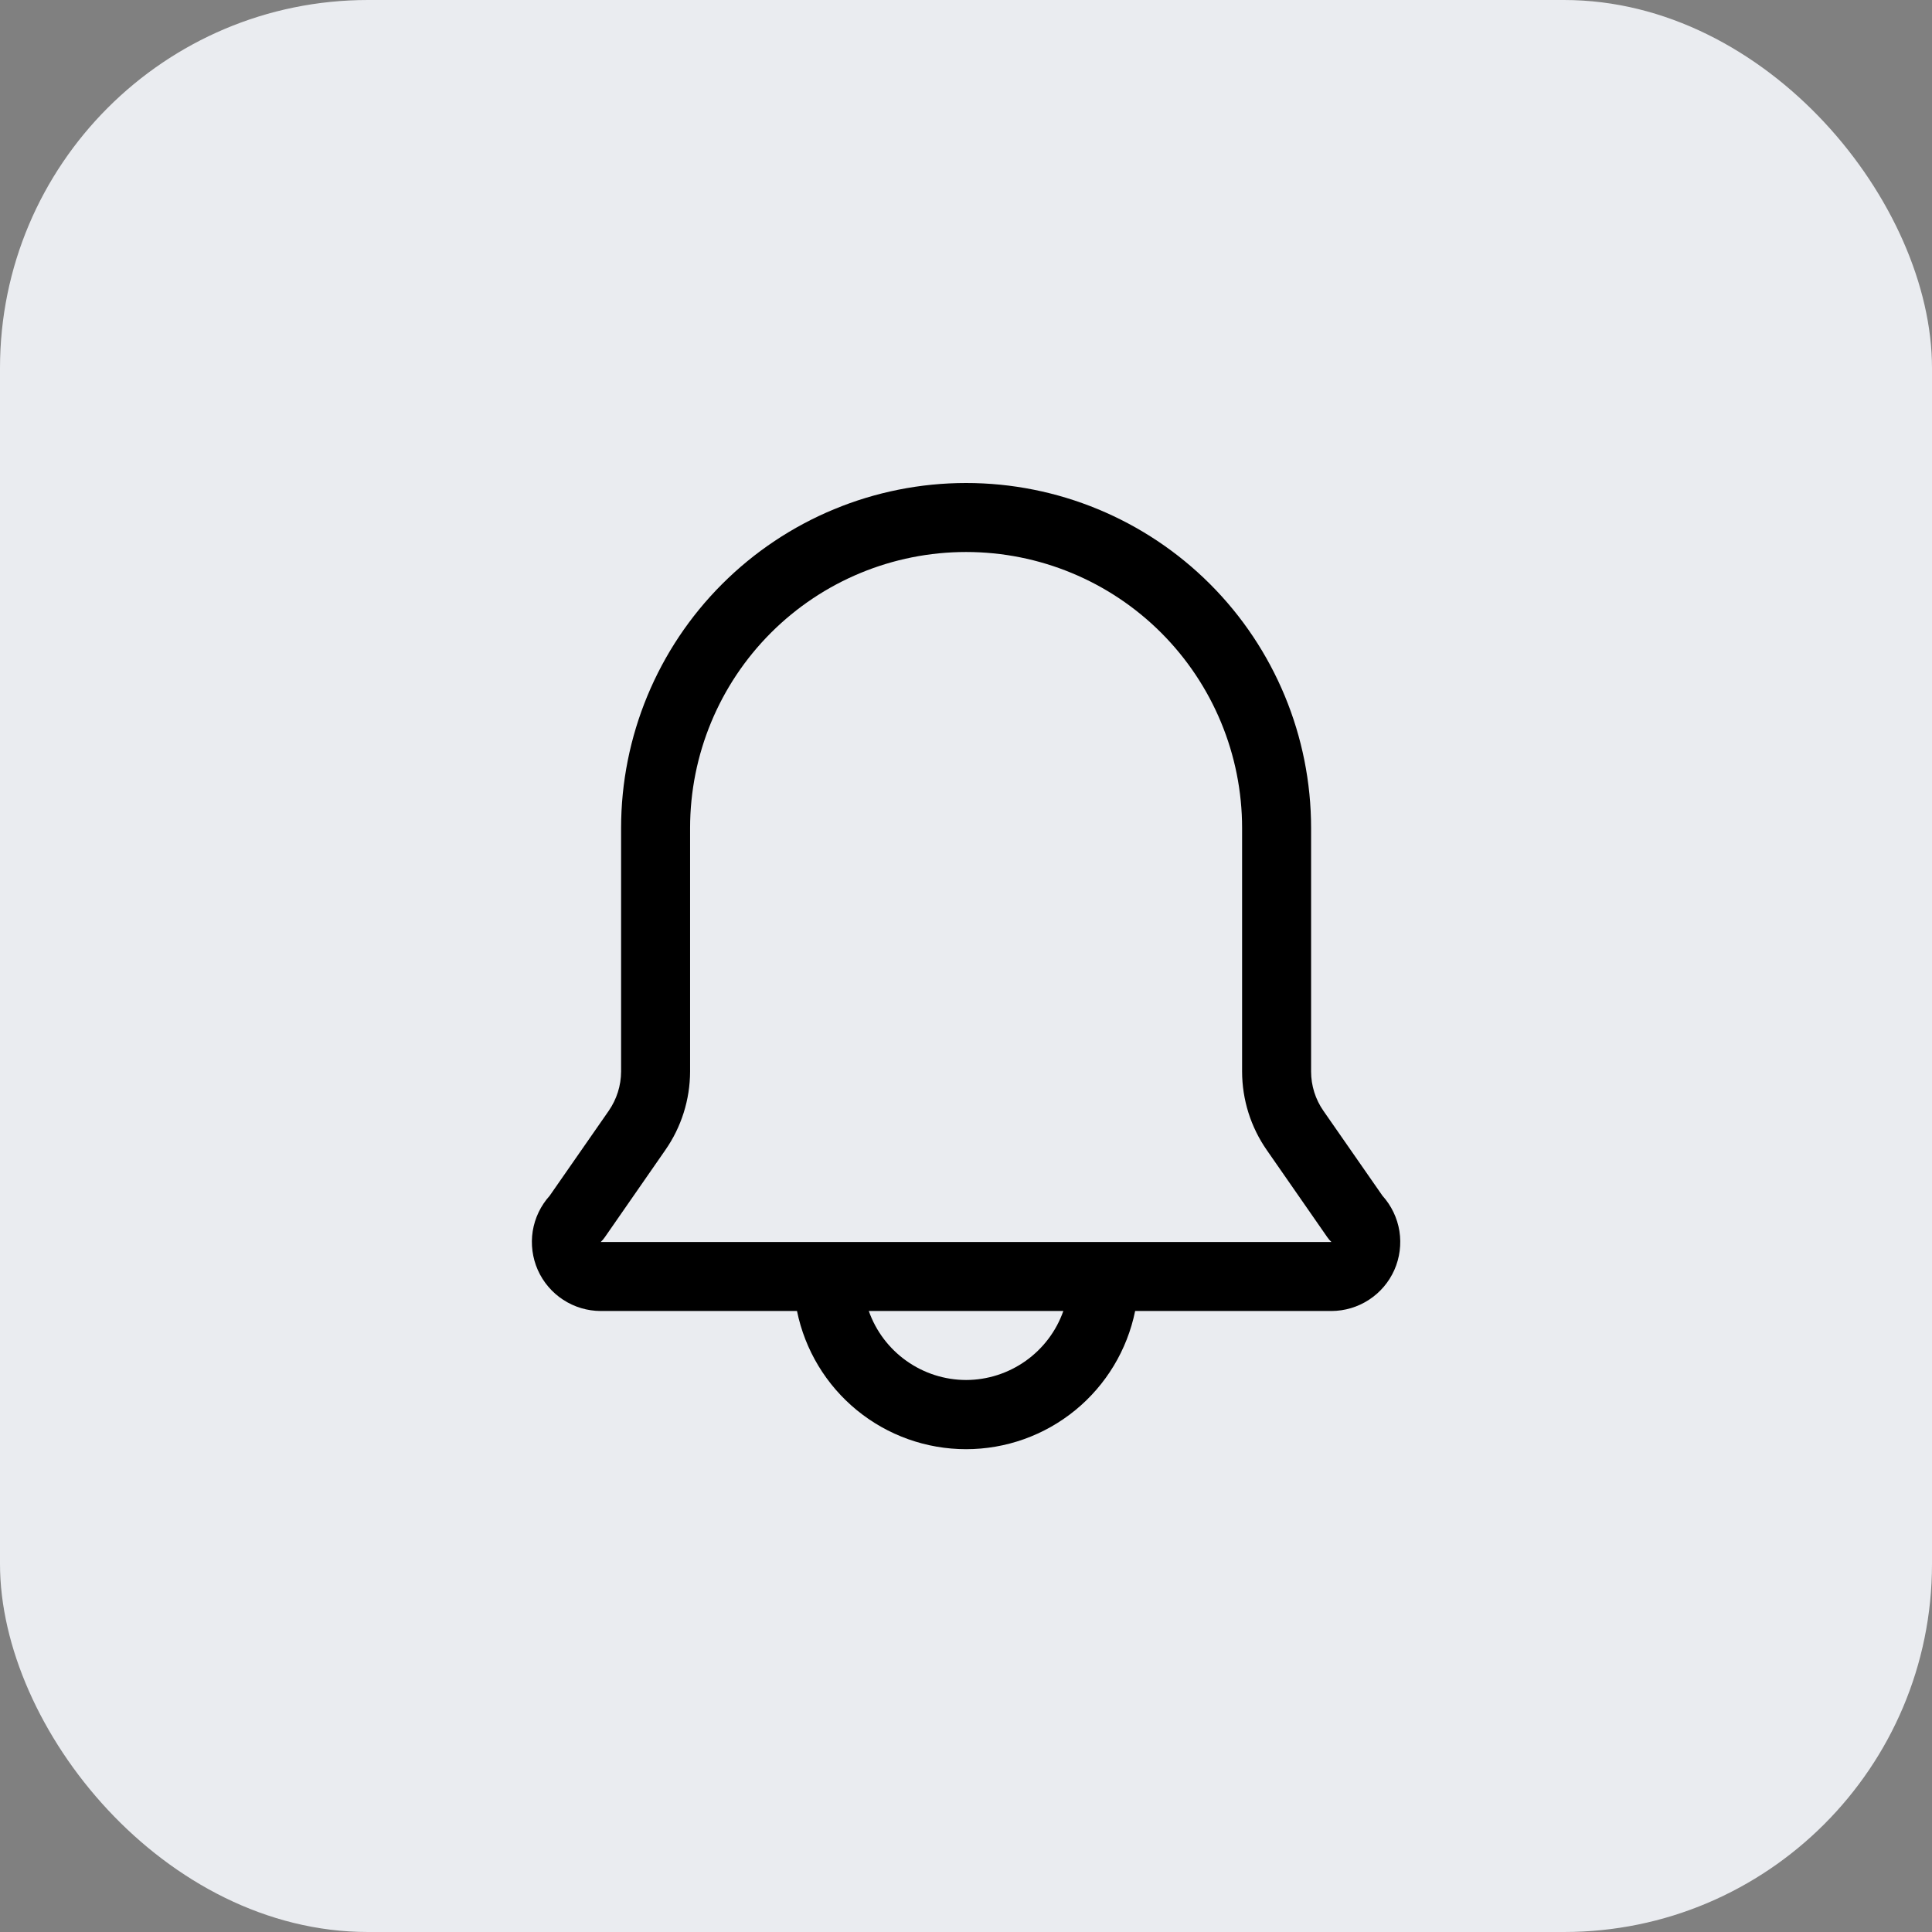 <svg width="42" height="42" viewBox="0 0 42 42" fill="none" xmlns="http://www.w3.org/2000/svg">
<rect x="0" y="0" width="42" height="42" fill="#808080" stroke="none"/>
<rect width="42" height="42" rx="8" fill="#EAECF0"/>
<path d="M30.054 25.995L28.771 24.15C28.596 23.899 28.502 23.601 28.502 23.295V18C28.502 16.011 27.711 14.103 26.305 12.697C24.898 11.29 22.991 10.5 21.002 10.5C19.012 10.5 17.105 11.29 15.698 12.697C14.292 14.103 13.502 16.011 13.502 18V23.295C13.501 23.601 13.406 23.899 13.232 24.15L11.949 25.995C11.755 26.21 11.627 26.477 11.581 26.763C11.536 27.049 11.574 27.343 11.691 27.608C11.809 27.873 12 28.098 12.243 28.256C12.486 28.415 12.769 28.499 13.059 28.5H17.326C17.499 29.348 17.959 30.11 18.628 30.657C19.298 31.205 20.136 31.504 21.002 31.504C21.866 31.504 22.705 31.205 23.375 30.657C24.044 30.11 24.504 29.348 24.677 28.5H28.944C29.234 28.499 29.517 28.415 29.76 28.256C30.003 28.098 30.194 27.873 30.312 27.608C30.429 27.343 30.467 27.049 30.422 26.763C30.376 26.477 30.248 26.21 30.054 25.995ZM21.002 30C20.537 29.999 20.085 29.854 19.706 29.585C19.328 29.317 19.041 28.938 18.887 28.5H23.116C22.962 28.938 22.675 29.317 22.297 29.585C21.918 29.854 21.466 29.999 21.002 30ZM13.059 27C13.093 26.968 13.123 26.933 13.149 26.895L14.461 25.005C14.812 24.503 15 23.907 15.002 23.295V18C15.002 16.409 15.634 14.883 16.759 13.757C17.884 12.632 19.41 12 21.002 12C22.593 12 24.119 12.632 25.244 13.757C26.369 14.883 27.002 16.409 27.002 18V23.295C27.003 23.907 27.191 24.503 27.541 25.005L28.854 26.895C28.88 26.933 28.91 26.968 28.944 27H13.059Z" fill="black"/>
</svg>
